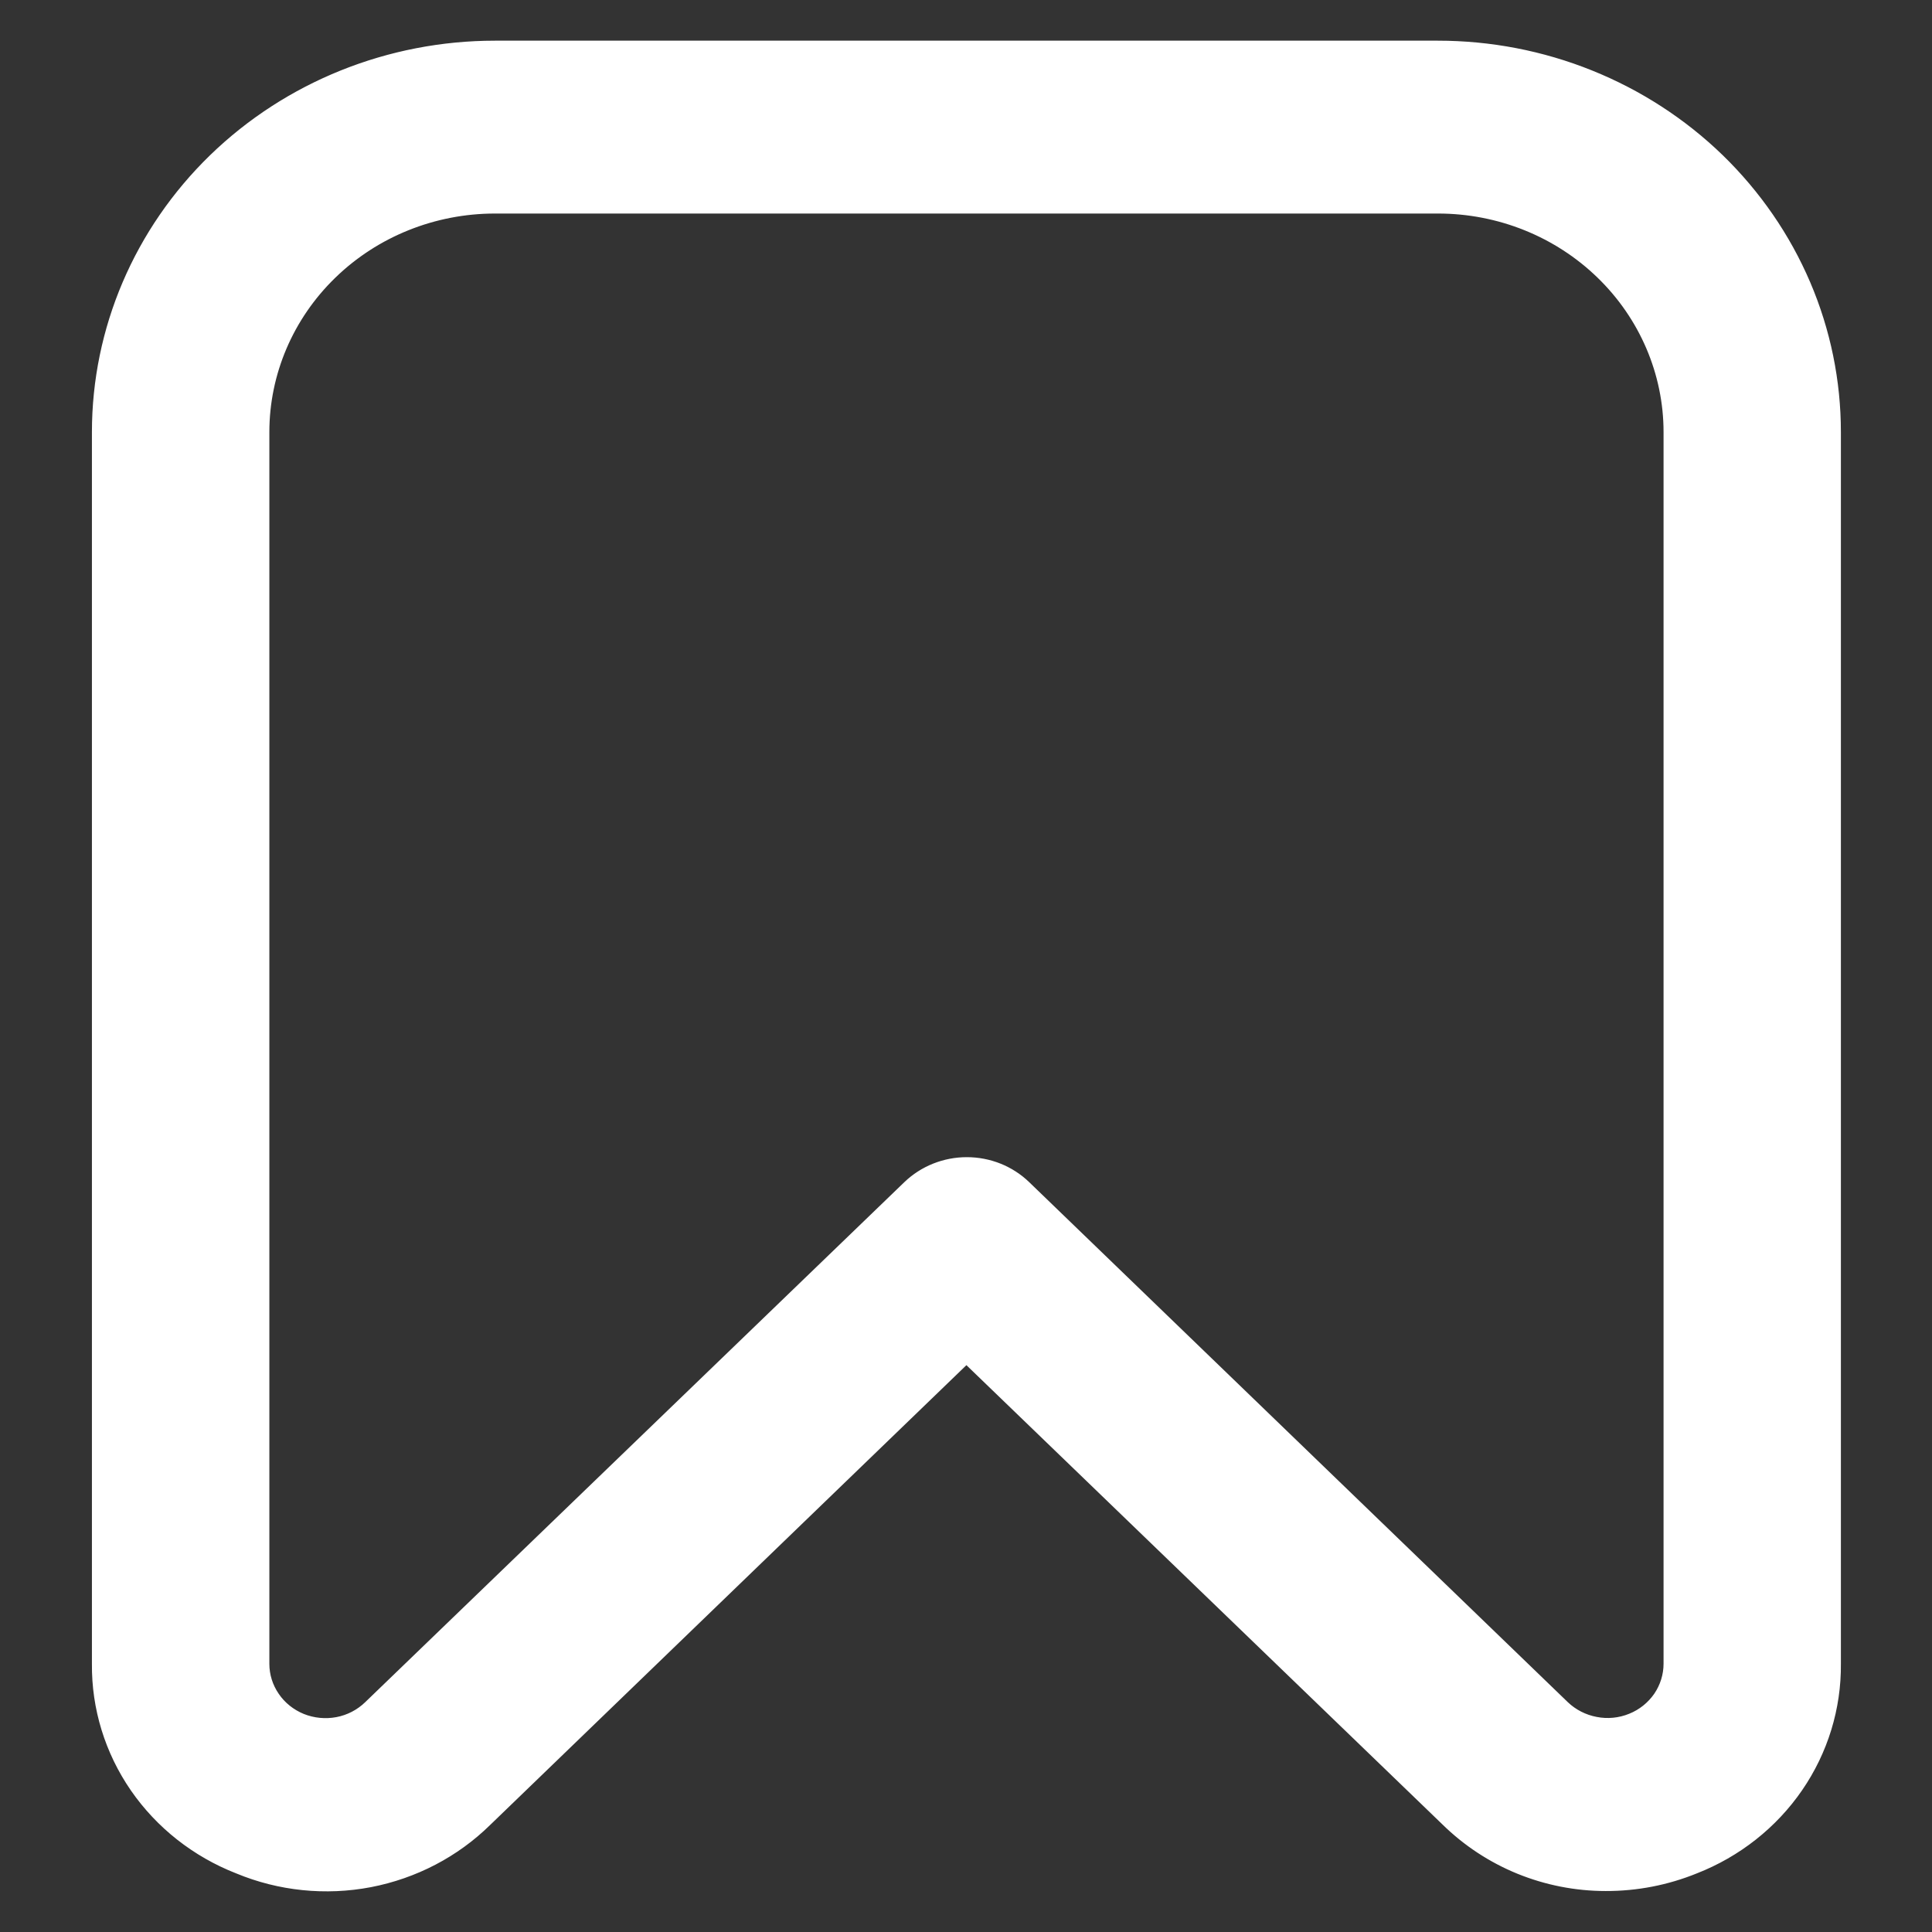 <svg width="20" height="20" viewBox="0 0 19 19" fill="none" xmlns="http://www.w3.org/2000/svg">
<rect x="0" y="0" width="19" height="19" fill="#333333" stroke="none"/>
<path id="Vector" d="M15.791 18.547H15.791C16.093 18.548 16.391 18.49 16.669 18.377C17.081 18.216 17.434 17.937 17.681 17.578C17.928 17.219 18.058 16.795 18.054 16.363C18.054 16.363 18.054 16.363 18.054 16.363L18.054 4.249C18.054 3.75 17.953 3.256 17.756 2.795C17.559 2.334 17.27 1.915 16.907 1.562C16.544 1.21 16.112 0.93 15.637 0.739C15.163 0.548 14.654 0.45 14.14 0.45H4.868C3.83 0.45 2.835 0.85 2.101 1.562C1.367 2.275 0.954 3.241 0.954 4.249V16.363C0.95 16.796 1.08 17.219 1.328 17.579C1.576 17.938 1.929 18.216 2.341 18.377C2.75 18.547 3.202 18.593 3.638 18.51C4.074 18.426 4.474 18.218 4.787 17.91C4.787 17.91 4.787 17.91 4.787 17.91L9.504 13.356L14.221 17.907C14.221 17.907 14.221 17.907 14.221 17.907C14.427 18.109 14.671 18.27 14.94 18.38C15.21 18.49 15.499 18.547 15.791 18.547ZM2.599 16.363V16.363V4.249C2.599 3.667 2.838 3.107 3.263 2.695C3.688 2.282 4.266 2.05 4.868 2.05H14.142C14.744 2.05 15.321 2.282 15.746 2.695C16.171 3.107 16.41 3.667 16.41 4.249V16.362V16.362C16.41 16.477 16.375 16.589 16.31 16.685C16.244 16.78 16.151 16.856 16.041 16.9C15.931 16.945 15.81 16.957 15.693 16.934C15.576 16.912 15.469 16.857 15.384 16.776L10.087 11.662L10.087 11.662C9.933 11.513 9.725 11.43 9.508 11.43C9.291 11.43 9.083 11.513 8.928 11.662L3.625 16.777C3.541 16.858 3.434 16.914 3.317 16.936C3.2 16.958 3.079 16.946 2.969 16.902C2.859 16.857 2.765 16.782 2.7 16.686C2.634 16.59 2.599 16.478 2.599 16.363Z" fill="#ffffff" stroke="#ffffff" stroke-width="0.1"/>
</svg>
